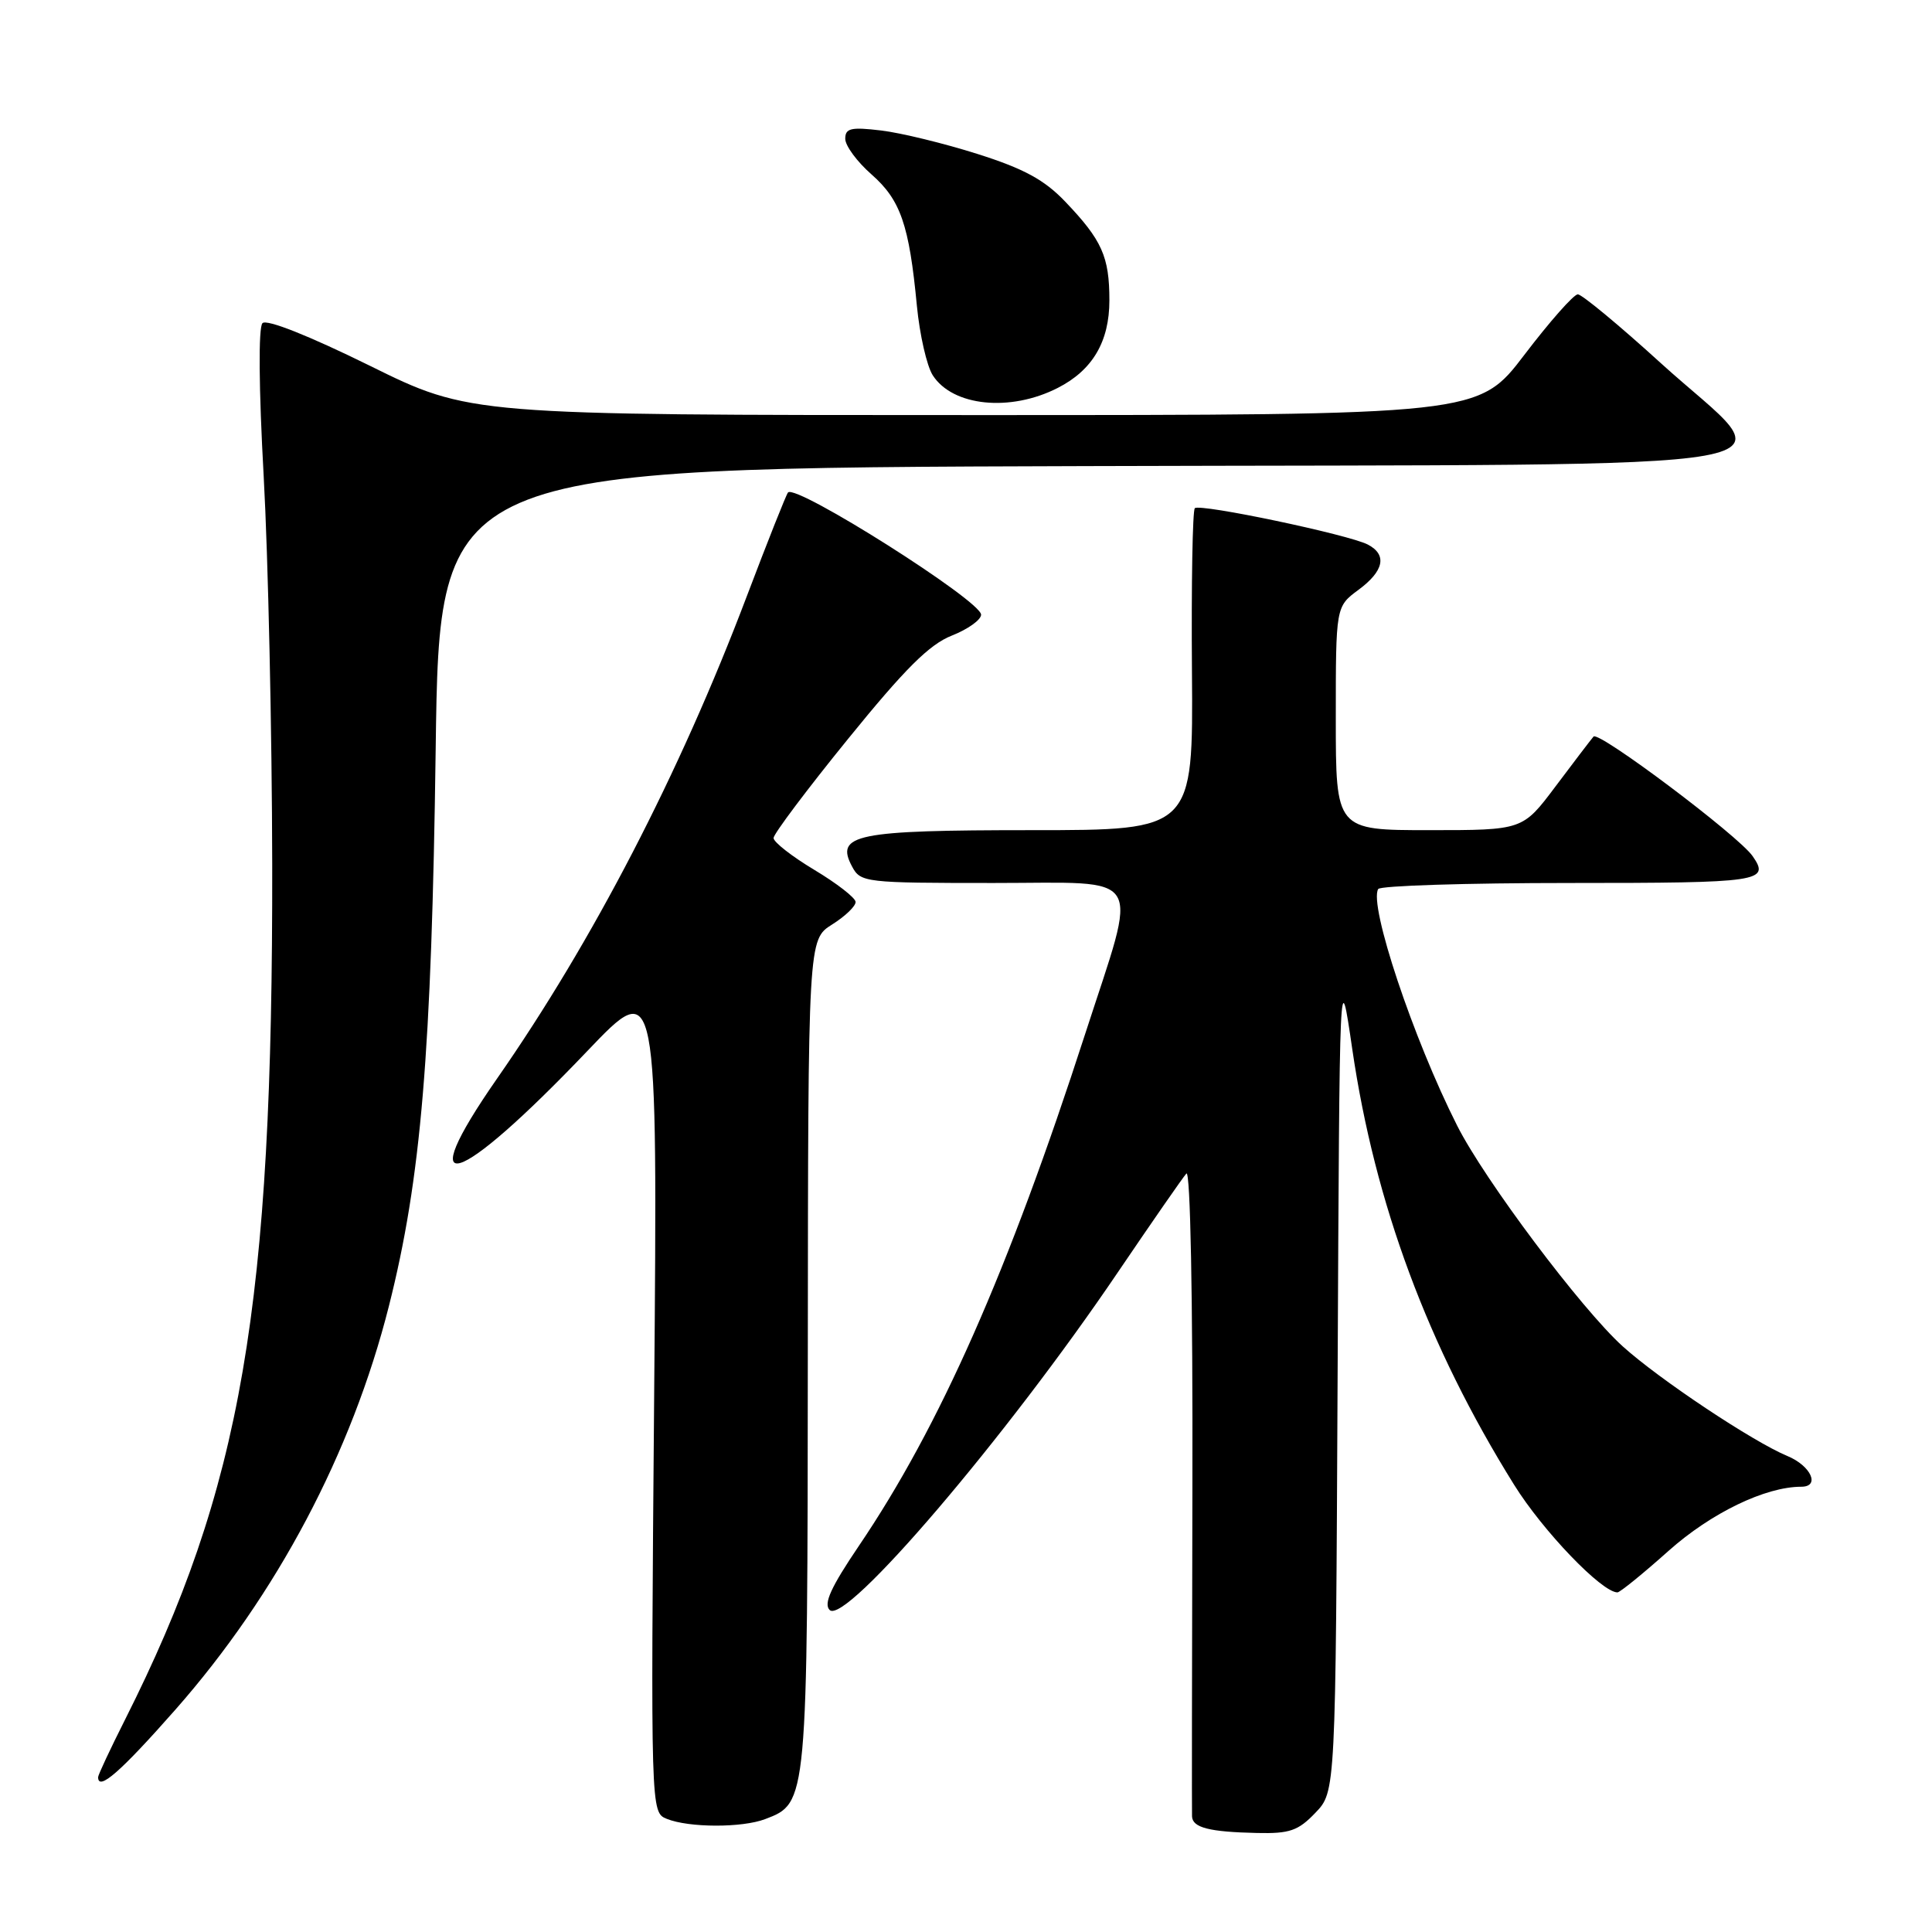 <?xml version="1.0" encoding="UTF-8" standalone="no"?>
<!DOCTYPE svg PUBLIC "-//W3C//DTD SVG 1.1//EN" "http://www.w3.org/Graphics/SVG/1.1/DTD/svg11.dtd" >
<svg xmlns="http://www.w3.org/2000/svg" xmlns:xlink="http://www.w3.org/1999/xlink" version="1.1" viewBox="0 0 256 256">
 <g >
 <path fill="currentColor"
d=" M 174.30 240.20 C 176.98 237.41 176.98 237.41 177.24 182.45 C 177.50 127.50 177.50 127.50 179.18 139.00 C 182.18 159.50 189.20 178.40 200.62 196.73 C 204.44 202.87 212.25 211.00 214.32 211.00 C 214.65 211.00 217.70 208.53 221.09 205.50 C 226.72 200.48 233.91 197.00 238.68 197.00 C 241.22 197.00 239.97 194.23 236.84 192.93 C 232.28 191.04 219.87 182.78 215.02 178.40 C 209.54 173.45 196.71 156.35 193.08 149.15 C 187.24 137.60 181.34 119.88 182.62 117.80 C 182.89 117.36 194.34 117.00 208.06 117.00 C 233.34 117.00 234.58 116.82 232.23 113.44 C 230.36 110.74 211.81 96.80 211.15 97.60 C 210.73 98.10 208.45 101.09 206.08 104.25 C 201.76 110.00 201.76 110.00 189.38 110.00 C 177.00 110.00 177.00 110.00 177.00 95.19 C 177.00 80.38 177.00 80.38 180.00 78.16 C 183.39 75.66 183.83 73.51 181.25 72.16 C 178.73 70.84 158.97 66.69 158.32 67.34 C 158.02 67.64 157.85 77.36 157.94 88.95 C 158.10 110.00 158.10 110.00 136.74 110.00 C 113.36 110.00 110.62 110.56 112.91 114.83 C 114.03 116.93 114.63 117.00 131.65 117.00 C 152.02 117.00 150.88 115.12 143.79 137.00 C 133.62 168.43 124.51 189.04 113.79 204.86 C 110.11 210.30 109.10 212.50 109.93 213.33 C 112.02 215.42 133.31 190.47 148.11 168.60 C 152.62 161.95 156.71 156.05 157.20 155.50 C 157.73 154.91 158.06 171.90 158.00 197.00 C 157.94 220.38 157.92 240.03 157.95 240.68 C 158.01 242.17 160.21 242.74 166.56 242.88 C 170.88 242.98 172.02 242.59 174.30 240.20 Z  M 101.39 241.04 C 107.00 238.91 107.00 238.97 107.04 179.30 C 107.08 124.50 107.08 124.50 110.26 122.50 C 112.01 121.40 113.41 120.05 113.37 119.50 C 113.33 118.95 110.87 117.04 107.90 115.26 C 104.93 113.48 102.50 111.58 102.50 111.04 C 102.50 110.51 106.94 104.59 112.37 97.91 C 119.91 88.61 123.16 85.38 126.12 84.22 C 128.25 83.38 130.00 82.13 130.00 81.45 C 130.00 79.61 105.54 64.13 104.42 65.25 C 104.20 65.47 101.73 71.69 98.93 79.07 C 90.06 102.48 78.55 124.71 65.86 142.92 C 54.44 159.33 60.43 157.50 77.82 139.27 C 87.14 129.50 87.14 129.50 86.68 184.82 C 86.22 240.15 86.22 240.15 88.36 241.01 C 91.28 242.19 98.33 242.21 101.39 241.04 Z  M 23.24 226.54 C 36.69 211.27 46.62 192.50 51.53 173.07 C 55.80 156.17 57.19 139.58 57.73 99.26 C 58.23 62.01 58.23 62.01 143.86 61.76 C 244.60 61.45 236.38 62.93 220.07 48.12 C 214.56 43.10 209.60 39.00 209.07 39.00 C 208.53 39.00 205.35 42.60 202.00 47.00 C 195.91 55.00 195.91 55.00 129.08 55.00 C 62.25 55.00 62.25 55.00 48.98 48.45 C 40.94 44.49 35.34 42.26 34.78 42.82 C 34.23 43.37 34.29 51.39 34.94 63.12 C 35.53 73.78 36.04 96.90 36.07 114.50 C 36.16 173.22 32.05 197.12 16.56 227.88 C 14.60 231.77 13.00 235.19 13.00 235.48 C 13.00 237.38 15.96 234.80 23.24 226.54 Z  M 140.16 51.40 C 144.77 49.05 147.00 45.26 147.00 39.80 C 147.00 34.00 146.02 31.82 141.15 26.72 C 138.38 23.82 135.67 22.35 129.52 20.40 C 125.11 19.00 119.36 17.60 116.75 17.29 C 112.75 16.81 112.00 16.99 112.00 18.39 C 112.00 19.31 113.57 21.44 115.49 23.12 C 119.33 26.50 120.47 29.78 121.49 40.50 C 121.86 44.35 122.81 48.50 123.59 49.72 C 126.23 53.84 133.86 54.62 140.16 51.40 Z "/>
</g>
</svg>